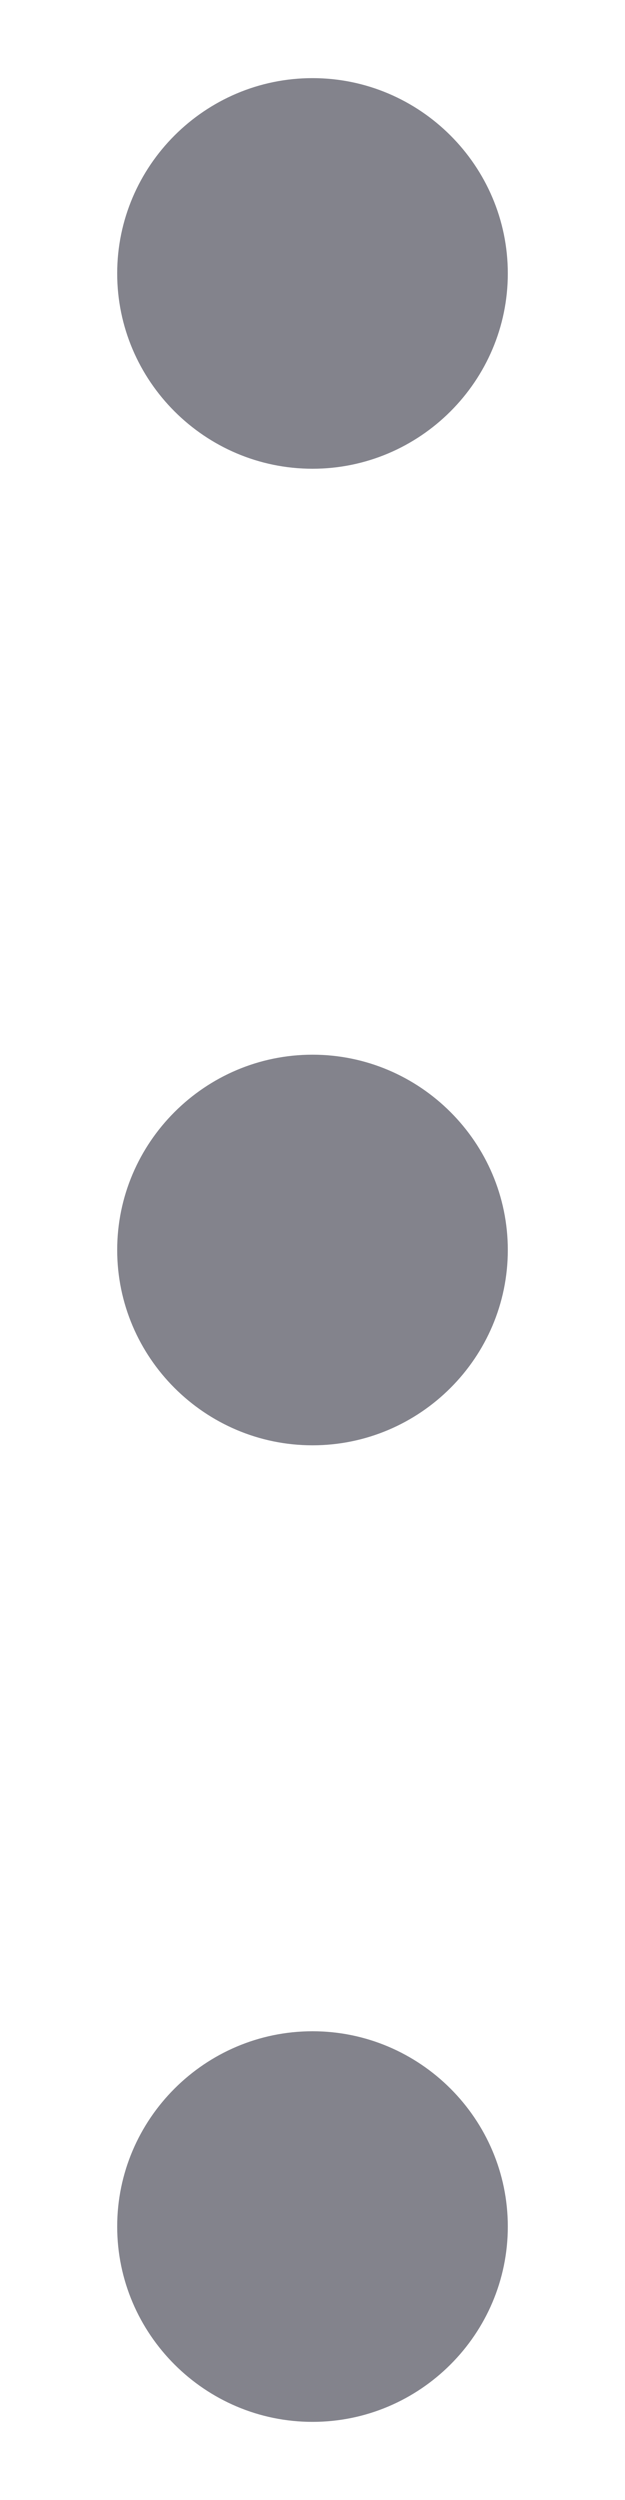 <svg width="4" height="16" viewBox="0 0 4 16" fill="none" xmlns="http://www.w3.org/2000/svg">
<path d="M2 0.5C1.312 0.5 0.75 1.062 0.75 1.75C0.75 2.438 1.312 3 2 3C2.688 3 3.25 2.438 3.25 1.75C3.25 1.062 2.688 0.5 2 0.5ZM2 13C1.312 13 0.75 13.562 0.75 14.25C0.75 14.938 1.312 15.5 2 15.5C2.688 15.5 3.25 14.938 3.25 14.25C3.25 13.562 2.688 13 2 13ZM2 6.75C1.312 6.75 0.75 7.312 0.75 8C0.75 8.688 1.312 9.25 2 9.25C2.688 9.25 3.25 8.688 3.25 8C3.25 7.312 2.688 6.75 2 6.75Z" fill="#83838C"/>
</svg>
